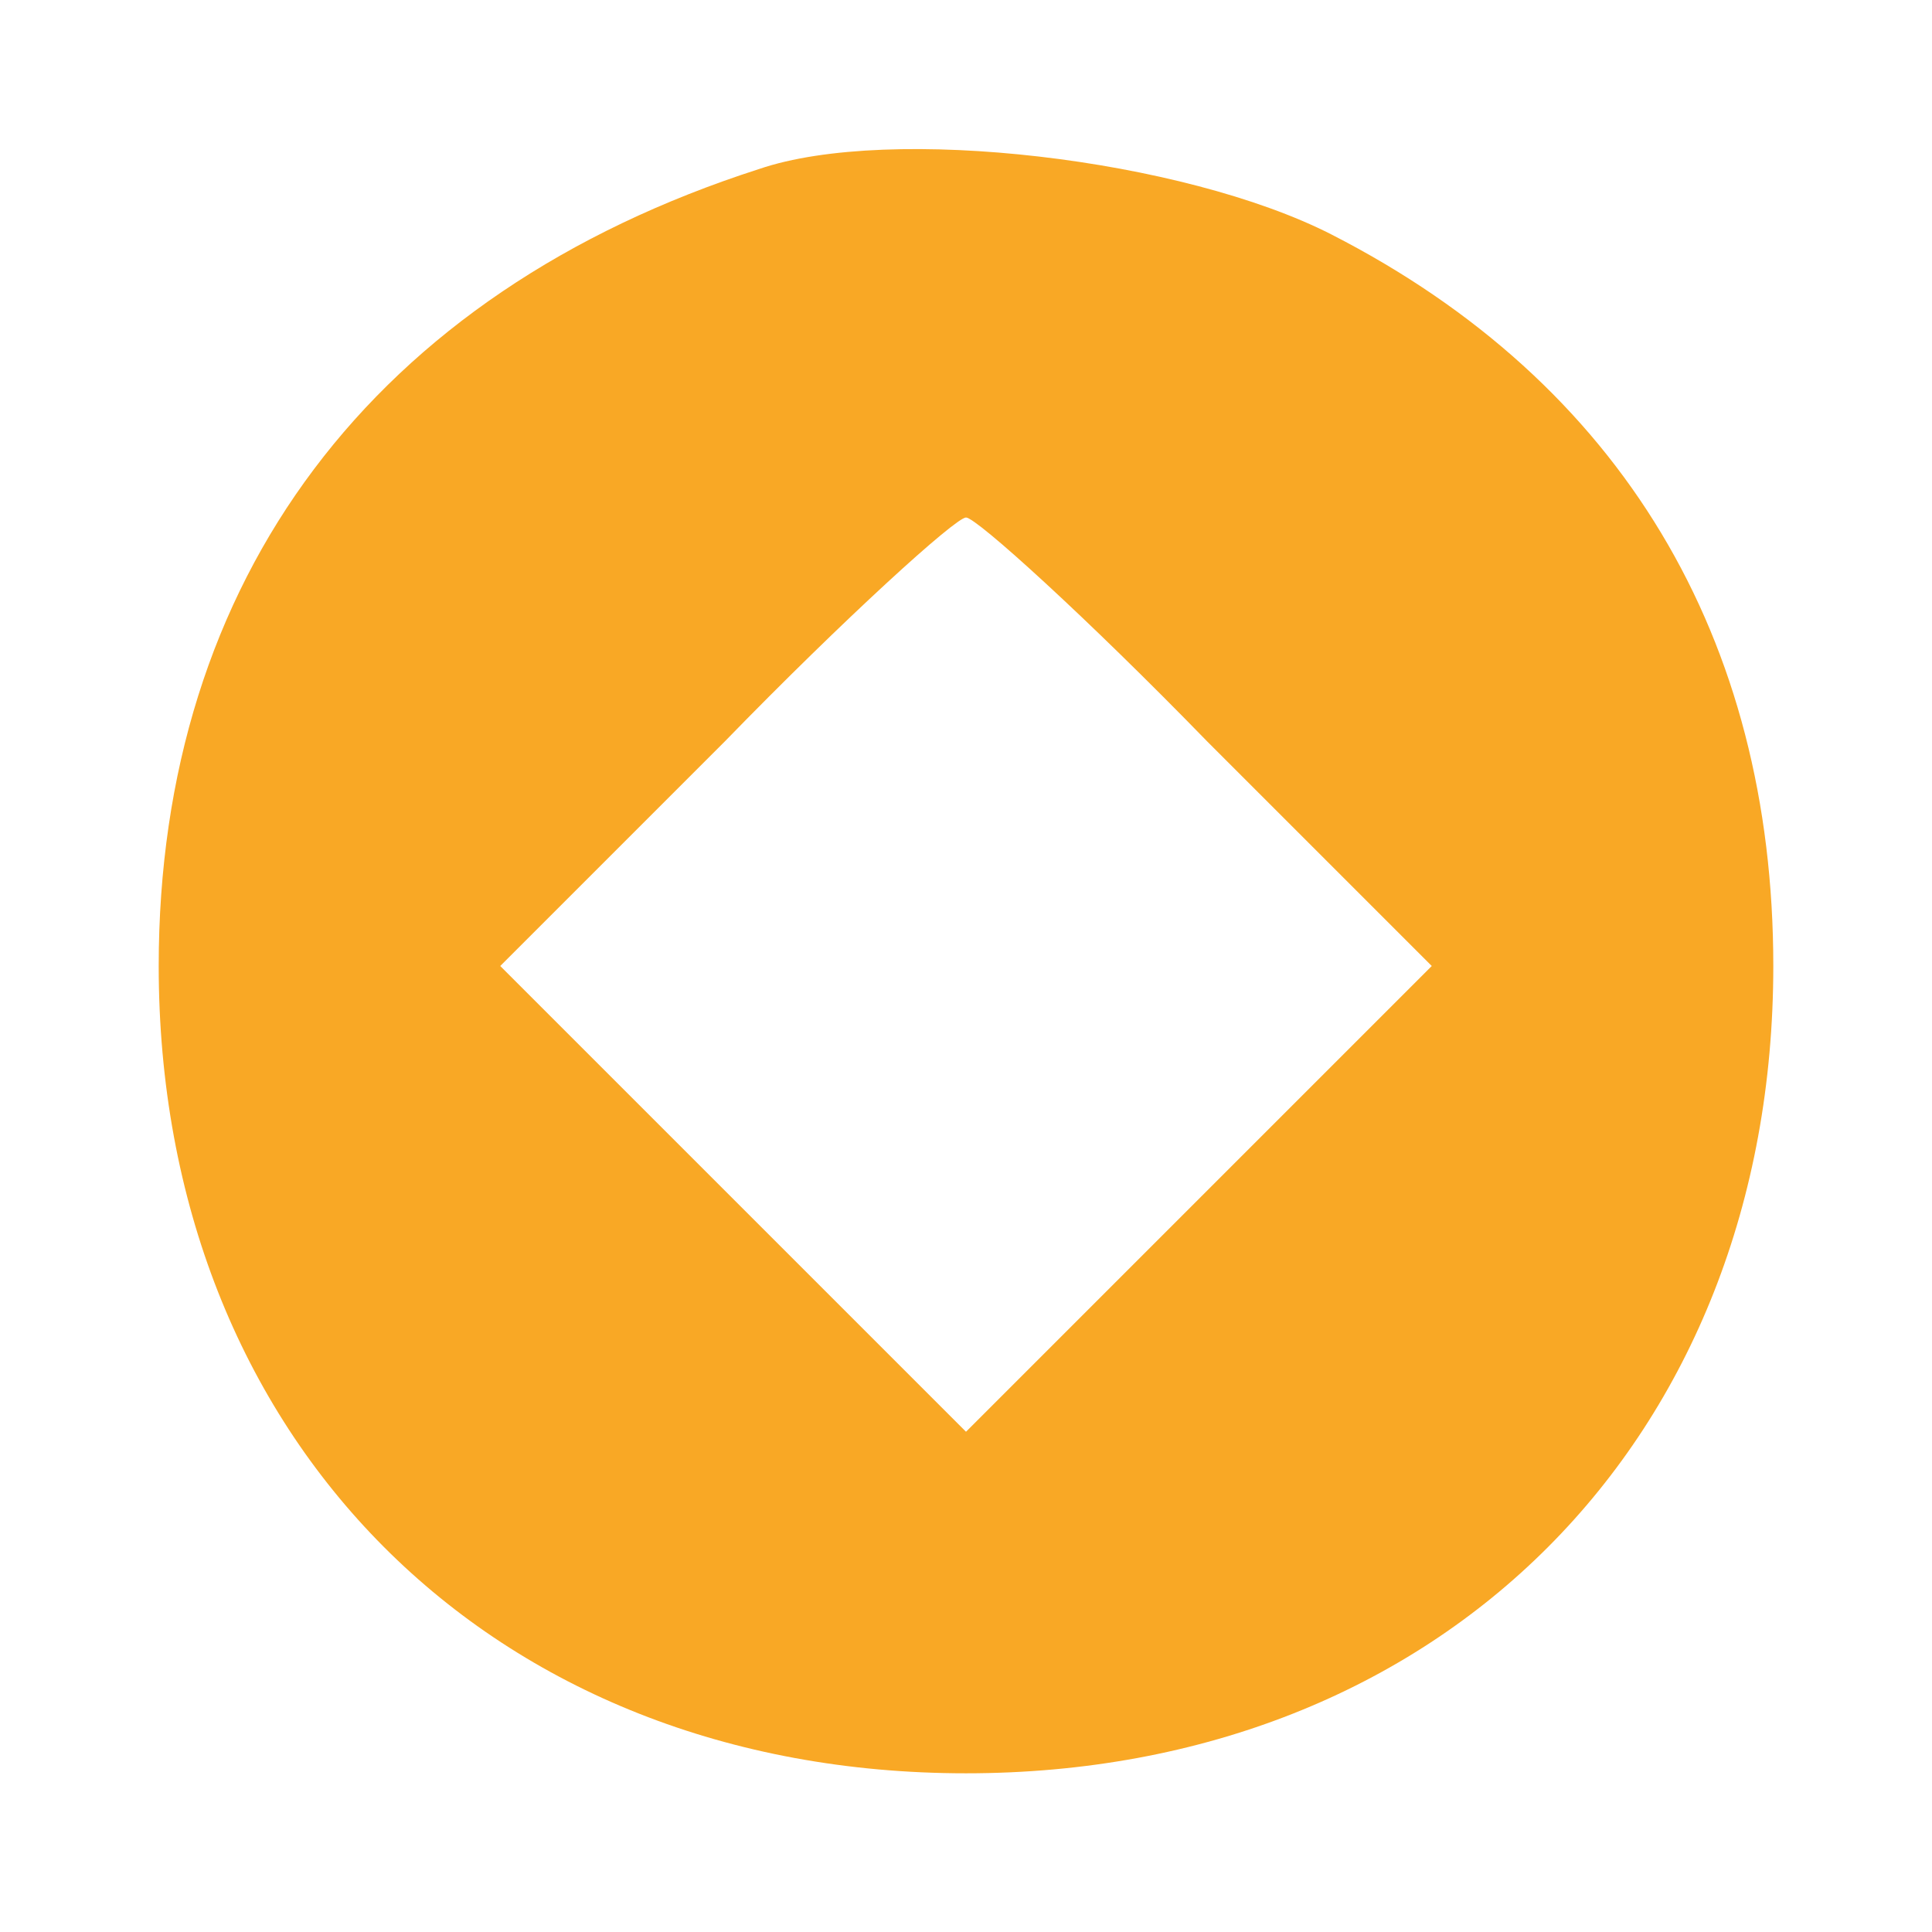 <?xml version="1.0" standalone="no"?>
<!DOCTYPE svg PUBLIC "-//W3C//DTD SVG 20010904//EN"
 "http://www.w3.org/TR/2001/REC-SVG-20010904/DTD/svg10.dtd">
<svg version="1.0" xmlns="http://www.w3.org/2000/svg"
 width="56pt" height="56pt" viewBox="0 0 56 56"
 preserveAspectRatio="xMidYMid meet">

<g transform="translate(0,56) scale(0.1,-0.1)"
fill="#F9A825" stroke="none">
<path d="M220 511 c-112 -36 -174 -119 -174 -231 0 -137 96 -234 234 -234 138
0 234 97 234 234 0 95 -44 169 -128 212 -43 22 -128 32 -166 19z m130 -166
l65 -65 -68 -68 -67 -67 -67 67 -68 68 65 65 c35 36 67 65 70 65 3 0 35 -29
70 -65z"/>
</g>
</svg>
